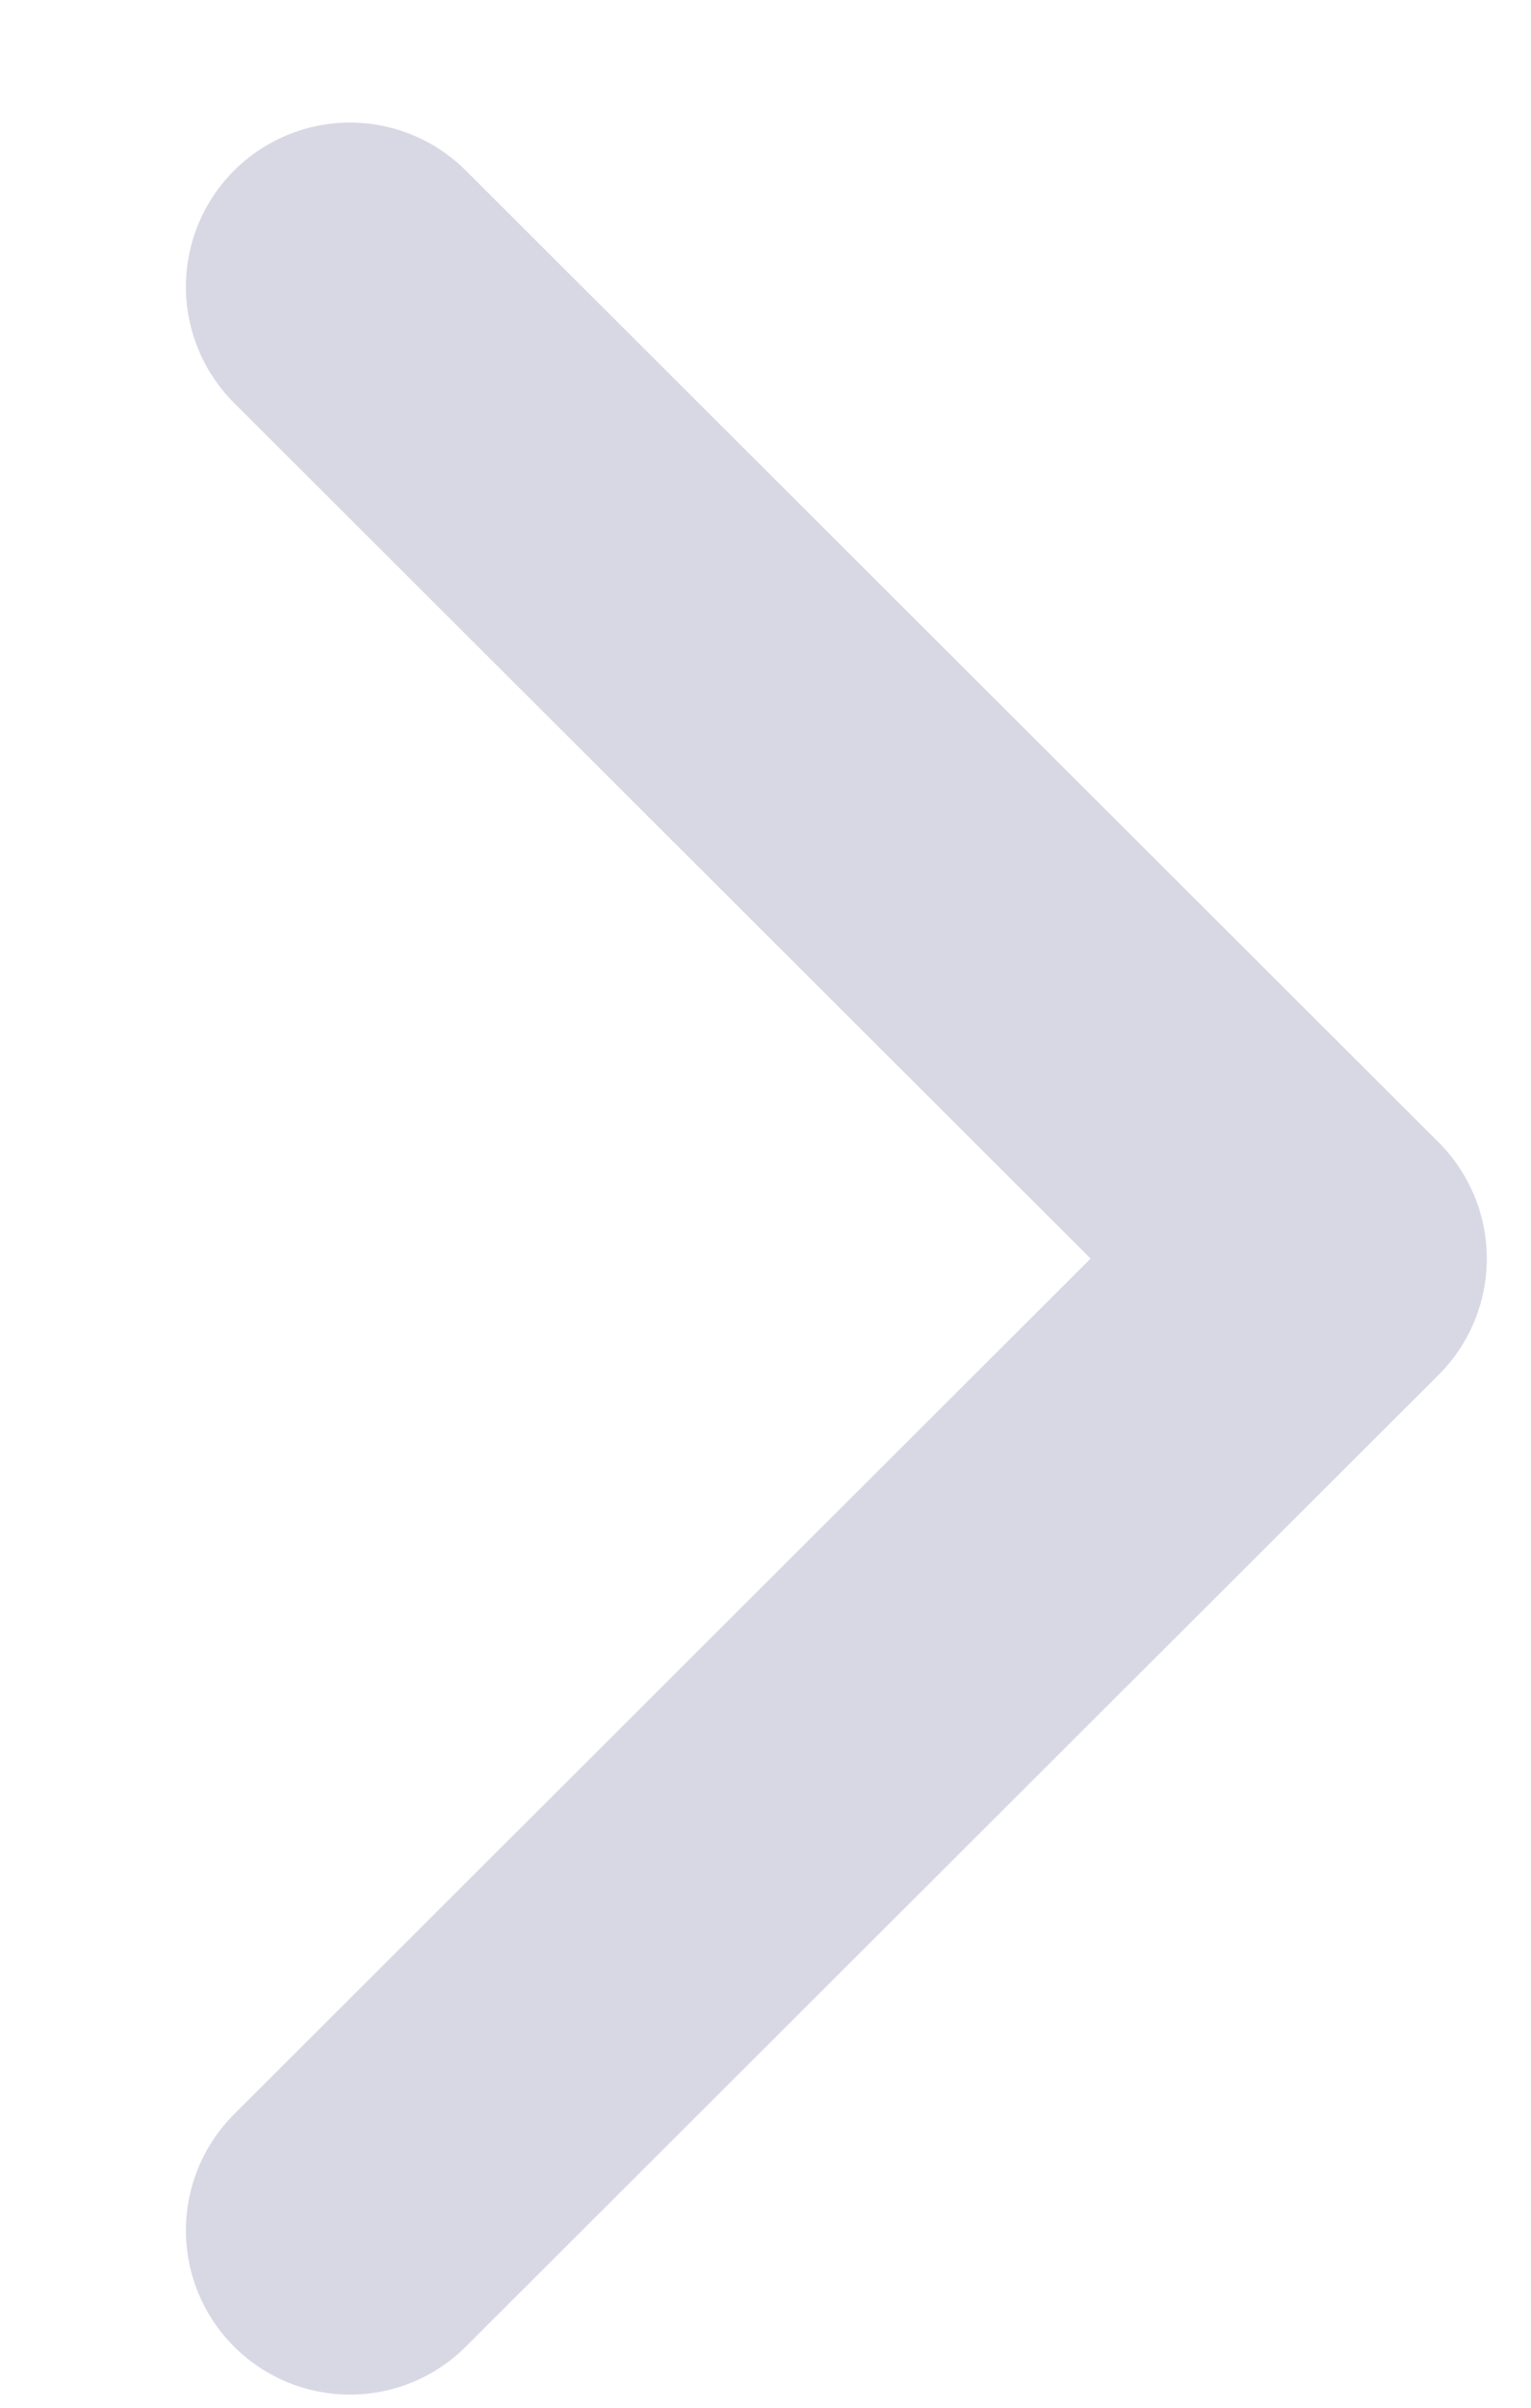 <svg width="7" height="11" viewBox="0 0 7 11" fill="none" xmlns="http://www.w3.org/2000/svg">
<g id="arrows">
<path id="left" d="M1.6 1.31L6.048 5.75L1.6 10.19" stroke="#D8D8E5" stroke-width="1.5" stroke-linecap="round" stroke-linejoin="round"/>
</g>
</svg>
